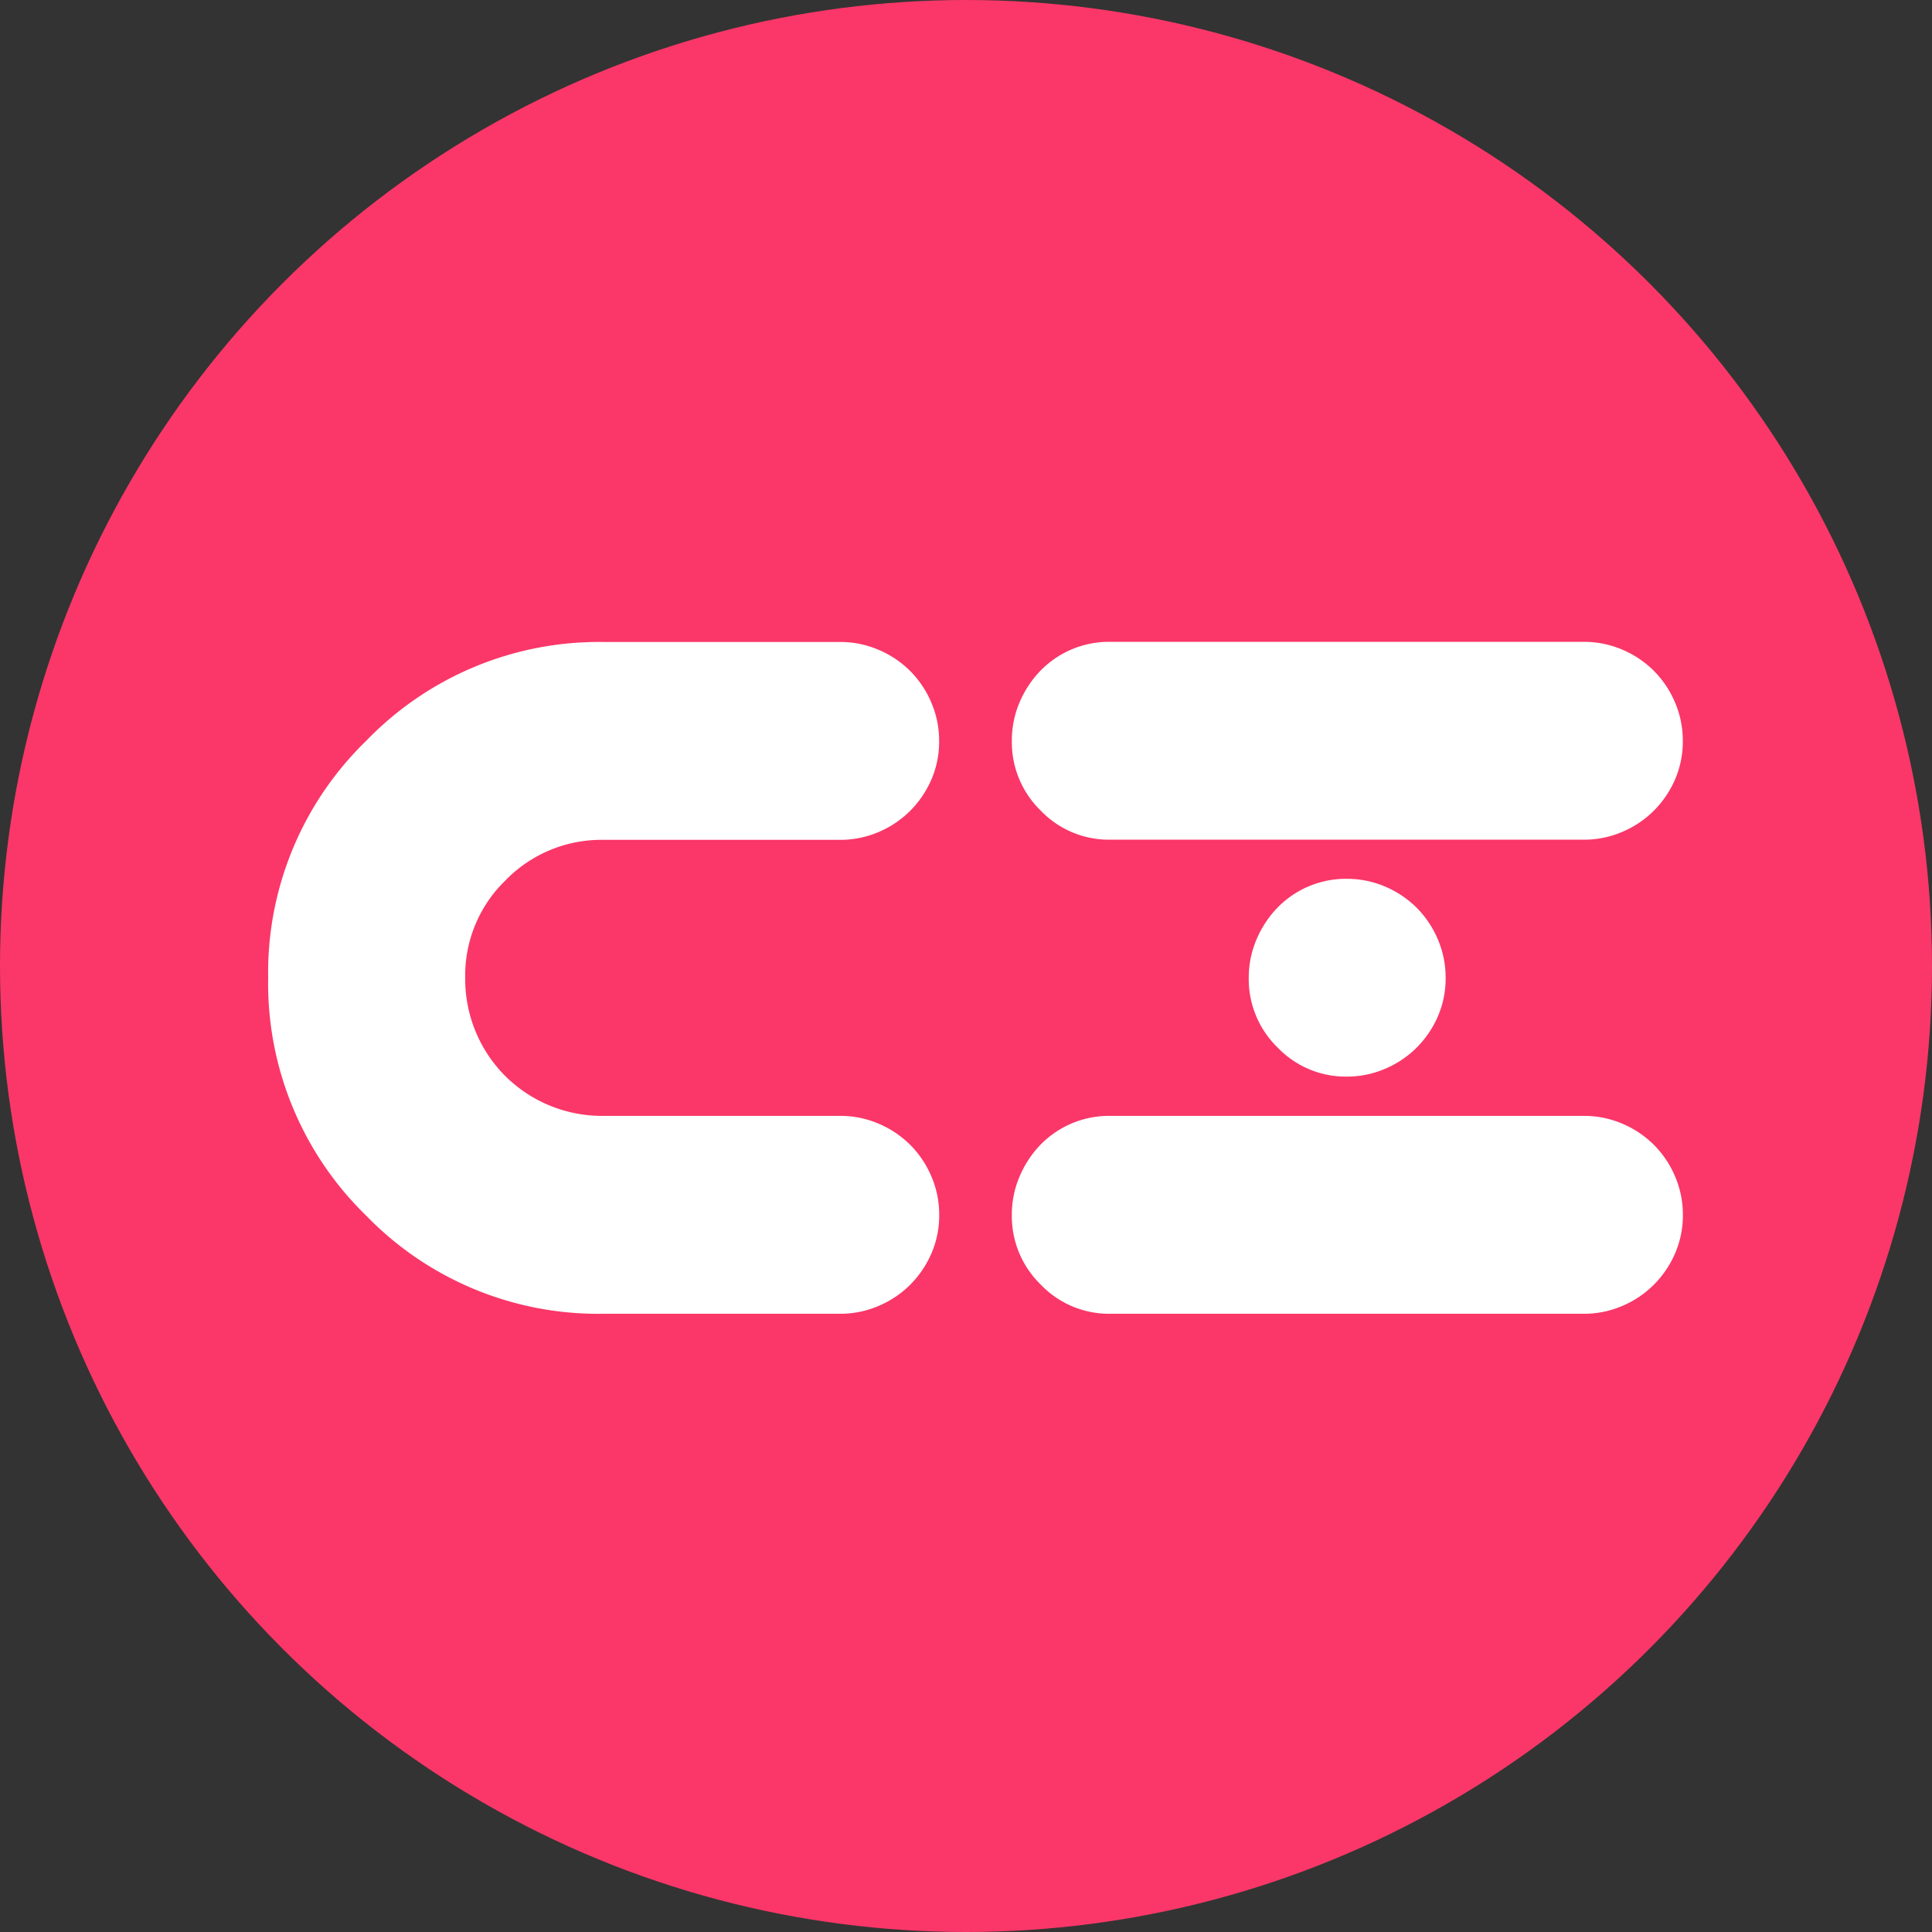 <svg xmlns="http://www.w3.org/2000/svg" width="100" height="100" viewBox="0 0 100 100">
  <rect x="0" y="0" width="100" height="100" fill="#333333" stroke="none"/>
  <g id="Group_1" data-name="Group 1" transform="translate(-692 -299)">
    <circle id="Ellipse_1" data-name="Ellipse 1" cx="50" cy="50" r="50" transform="translate(692 299)" fill="#fa3768"/>
    <path id="Path_1" data-name="Path 1" d="M36.613-5.123a5,5,0,0,0-.4-1.974,5.151,5.151,0,0,0-1.1-1.645,5.151,5.151,0,0,0-1.645-1.1,5,5,0,0,0-1.974-.4H19.223a7.106,7.106,0,0,1-5.076-2.068,7.106,7.106,0,0,1-2.068-5.076,6.846,6.846,0,0,1,2.068-5.029,6.923,6.923,0,0,1,5.076-2.115H31.49a5,5,0,0,0,1.974-.4,5.151,5.151,0,0,0,1.645-1.1,5.226,5.226,0,0,0,1.1-1.622,4.944,4.944,0,0,0,.4-2,5,5,0,0,0-.4-1.974,5.151,5.151,0,0,0-1.1-1.645,5.151,5.151,0,0,0-1.645-1.1,5,5,0,0,0-1.974-.4H19.223A16.736,16.736,0,0,0,6.956-29.657,16.713,16.713,0,0,0,1.88-17.39,16.768,16.768,0,0,0,6.956-5.076,16.713,16.713,0,0,0,19.223,0H31.49a5,5,0,0,0,1.974-.4,5.151,5.151,0,0,0,1.645-1.1,5.226,5.226,0,0,0,1.1-1.621A4.944,4.944,0,0,0,36.613-5.123Zm38.493,0a5,5,0,0,0-.4-1.974,5.151,5.151,0,0,0-1.1-1.645,5.151,5.151,0,0,0-1.645-1.1,5,5,0,0,0-1.974-.4H45.449a4.944,4.944,0,0,0-2,.4,4.95,4.95,0,0,0-1.6,1.1A5.357,5.357,0,0,0,40.772-7.1a5,5,0,0,0-.4,1.974,4.934,4.934,0,0,0,1.5,3.619A4.88,4.88,0,0,0,45.449,0H69.983a5,5,0,0,0,1.974-.4A5.151,5.151,0,0,0,73.6-1.5a5.226,5.226,0,0,0,1.1-1.621A4.944,4.944,0,0,0,75.106-5.123Zm-17.39-17.39a4.944,4.944,0,0,0-2,.4,4.95,4.95,0,0,0-1.6,1.1,5.357,5.357,0,0,0-1.081,1.645,5,5,0,0,0-.4,1.974,4.934,4.934,0,0,0,1.5,3.619,4.88,4.88,0,0,0,3.572,1.5,5,5,0,0,0,1.974-.4,5.151,5.151,0,0,0,1.645-1.1,5.226,5.226,0,0,0,1.1-1.621,4.944,4.944,0,0,0,.4-2,5,5,0,0,0-.4-1.974,5.151,5.151,0,0,0-1.1-1.645,5.151,5.151,0,0,0-1.645-1.1A5,5,0,0,0,57.716-22.513ZM40.373-29.657a4.934,4.934,0,0,0,1.5,3.619,4.88,4.88,0,0,0,3.572,1.5H69.983a5,5,0,0,0,1.974-.4,5.151,5.151,0,0,0,1.645-1.1,5.226,5.226,0,0,0,1.1-1.622,4.944,4.944,0,0,0,.4-2,5,5,0,0,0-.4-1.974,5.151,5.151,0,0,0-1.1-1.645,5.151,5.151,0,0,0-1.645-1.1,5,5,0,0,0-1.974-.4H45.449a4.944,4.944,0,0,0-2,.4,4.95,4.95,0,0,0-1.6,1.1,5.357,5.357,0,0,0-1.081,1.645A5,5,0,0,0,40.373-29.657Z" transform="translate(704 367)" fill="#fff"/>
  </g>
</svg>
